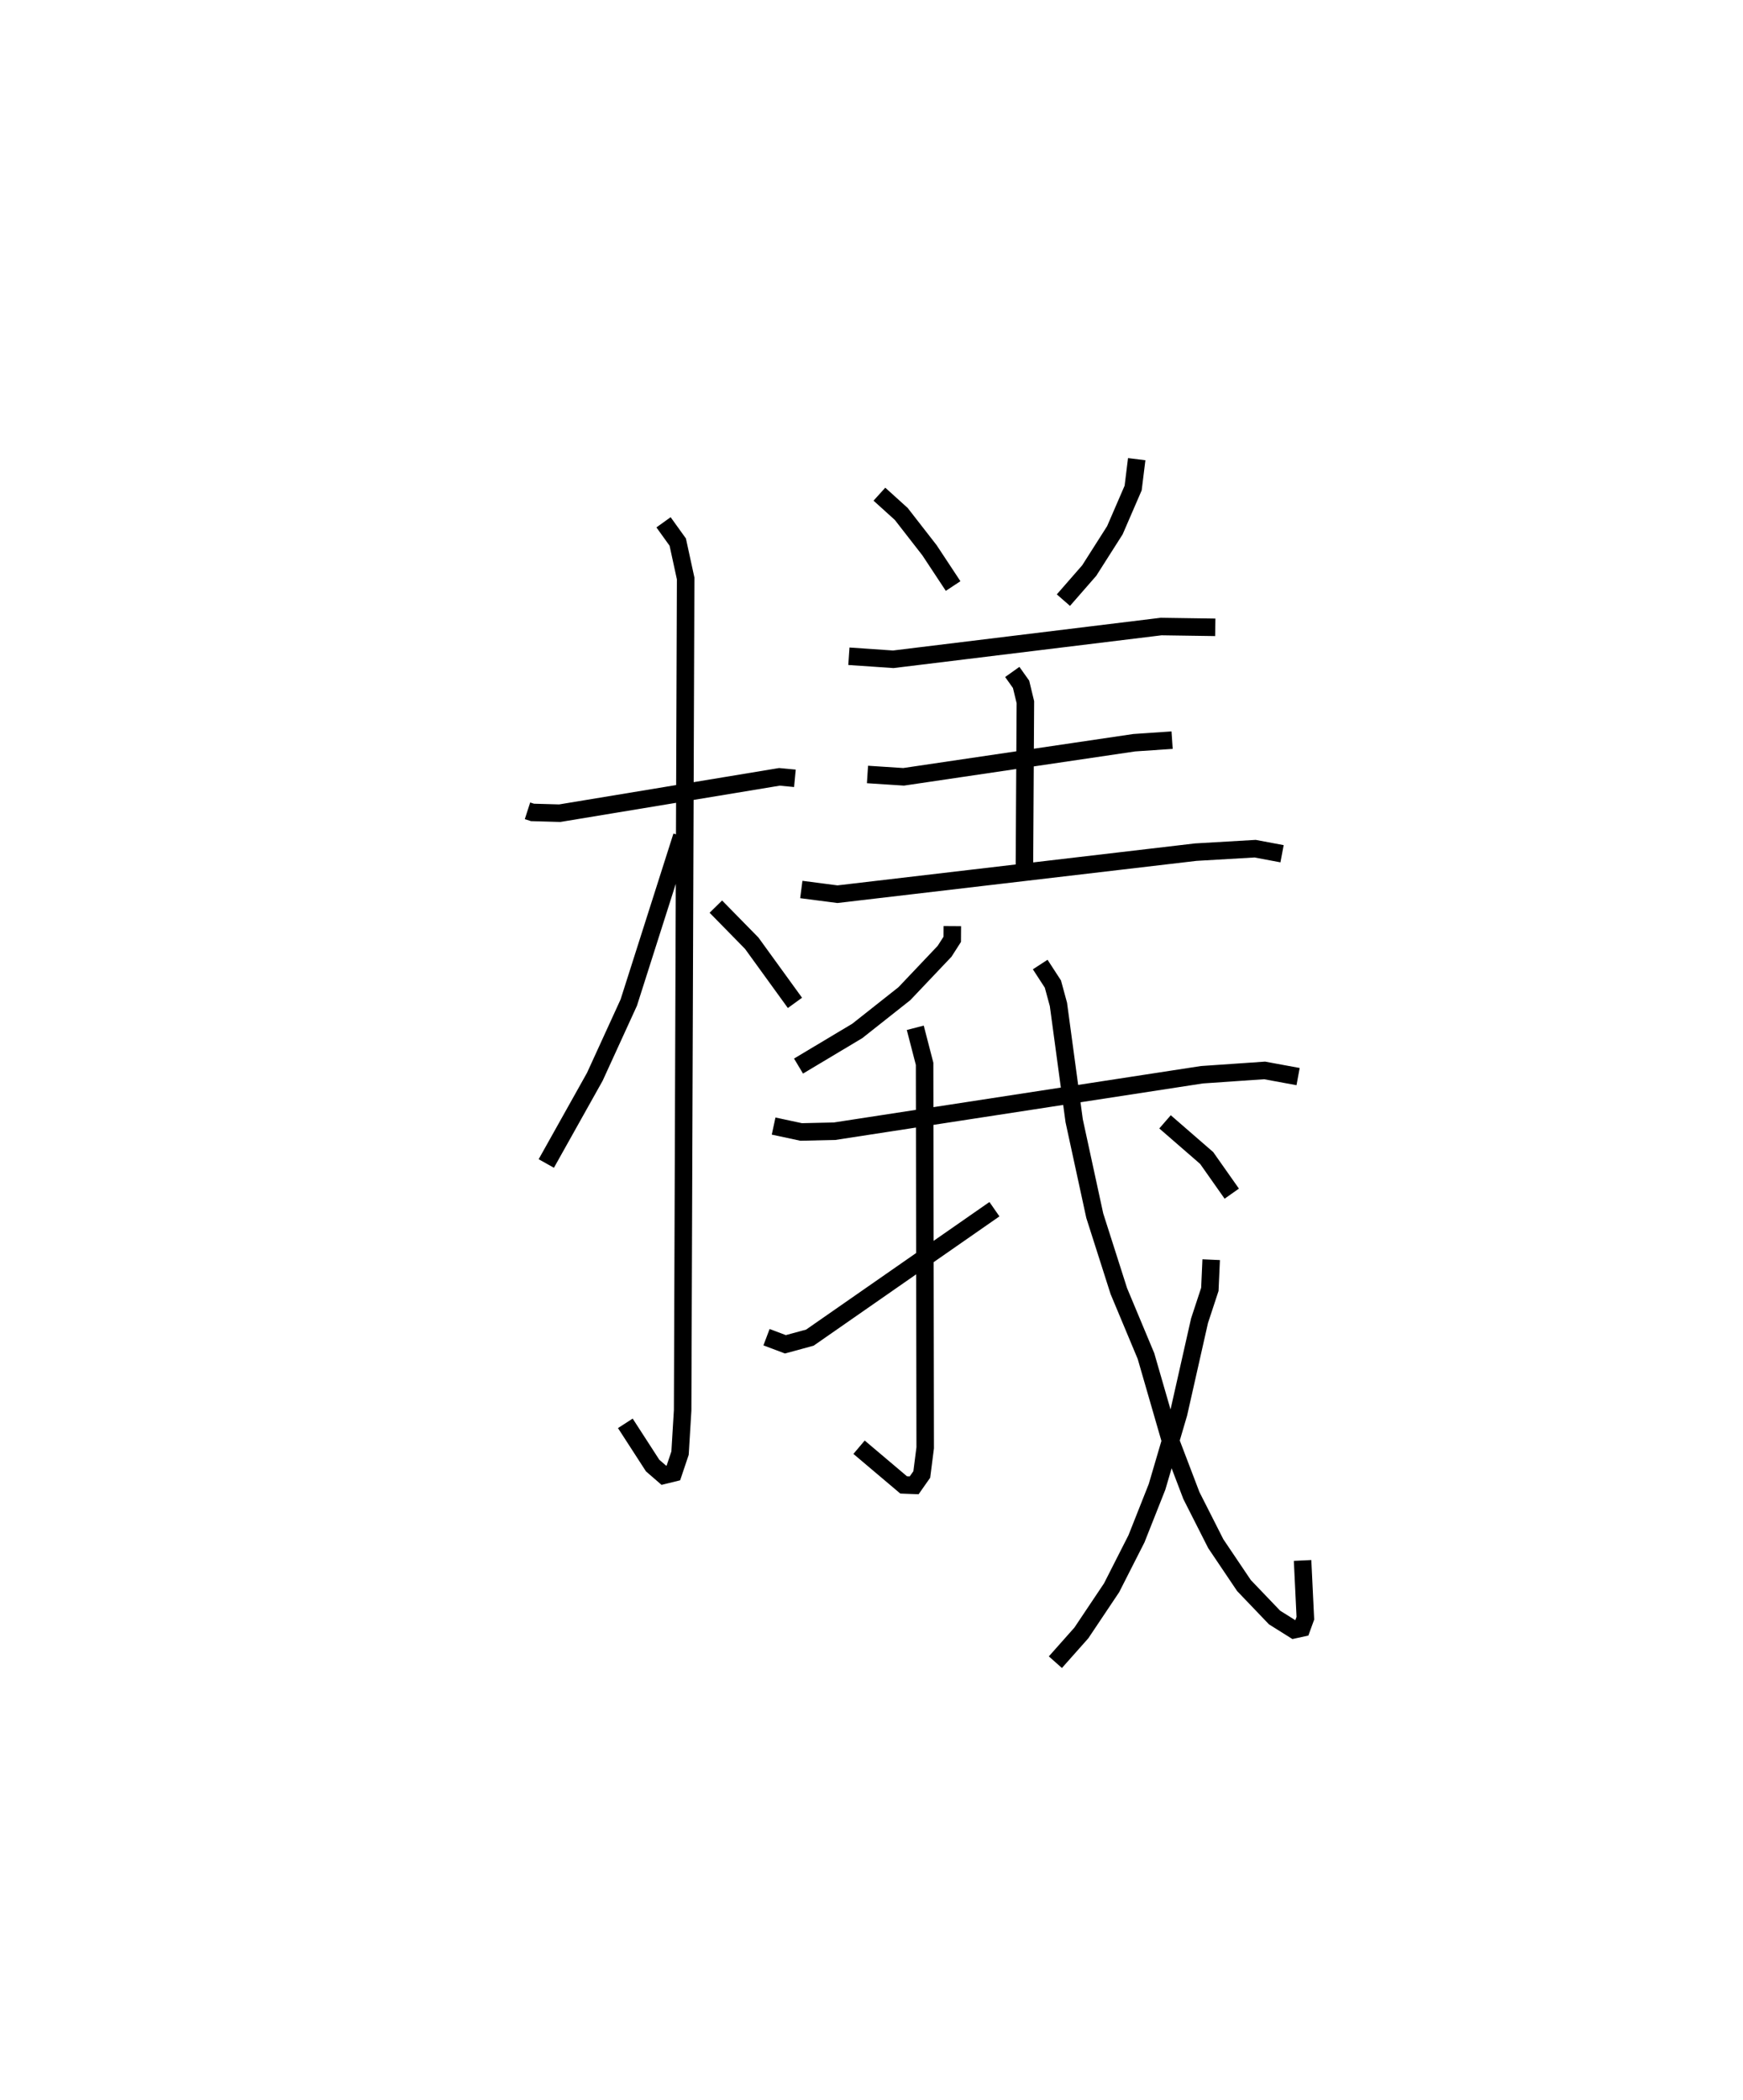 <?xml version="1.0" encoding="utf-8" ?>
<svg baseProfile="full" height="119.951" version="1.1" width="99.569" xmlns="http://www.w3.org/2000/svg" xmlns:ev="http://www.w3.org/2001/xml-events" xmlns:xlink="http://www.w3.org/1999/xlink"><defs /><rect fill="white" height="119.951" width="99.569" x="0" y="0" /><path d="M25,25 m0.0,0.0 m5.133,21.317 l0.285,0.092 1.557,0.044 l12.549,-2.076 0.885,0.084 m-7.505,-14.625 l0.812,1.13 0.452,2.077 l-0.172,47.518 -0.148,2.448 l-0.381,1.132 -0.544,0.134 l-0.641,-0.556 -1.56,-2.412 m3.225,-33.541 l-3.028,9.505 -1.94,4.241 l-2.772,4.952 m9.686,-14.674 l2.05,2.091 2.469,3.408 m4.824,-29.059 l1.249,1.13 1.613,2.074 l1.349,2.043 m10.488,-7.247 l-0.204,1.649 -1.043,2.411 l-1.465,2.302 -1.476,1.691 m-12.254,3.205 l2.534,0.174 15.302,-1.871 l3.094,0.045 m-11.597,2.549 l0.502,0.706 0.247,1.02 l-0.056,9.573 m-8.964,-5.442 l2.063,0.134 13.173,-1.948 l2.166,-0.147 m-21.182,8.532 l2.064,0.268 20.466,-2.402 l3.395,-0.198 1.538,0.289 m-18.836,4.135 l-0.005,0.754 -0.438,0.684 l-2.298,2.423 -2.688,2.125 l-3.357,2.008 m-1.423,3.427 l1.572,0.337 1.912,-0.043 l20.985,-3.226 3.58,-0.246 l1.912,0.352 m-21.869,-2.788 l0.533,2.058 0.034,21.934 l-0.195,1.524 -0.435,0.62 l-0.602,-0.023 -2.546,-2.153 m-5.287,-6.286 l1.079,0.407 1.398,-0.381 l10.543,-7.337 m2.615,-13.976 l0.725,1.116 0.316,1.161 l0.899,6.647 1.176,5.421 l1.375,4.309 1.552,3.714 l1.393,4.817 1.2,3.148 l1.393,2.75 1.611,2.392 l1.746,1.825 1.114,0.699 l0.443,-0.097 0.204,-0.56 l-0.159,-3.301 m-5.221,-17.181 l-0.076,1.696 -0.59,1.793 l-1.193,5.289 -1.234,4.199 l-1.174,2.966 -1.422,2.799 l-1.727,2.58 -1.484,1.671 m6.264,-30.867 l2.379,2.066 1.433,2.036 " fill="none" stroke="black" stroke-width="1" /></svg>